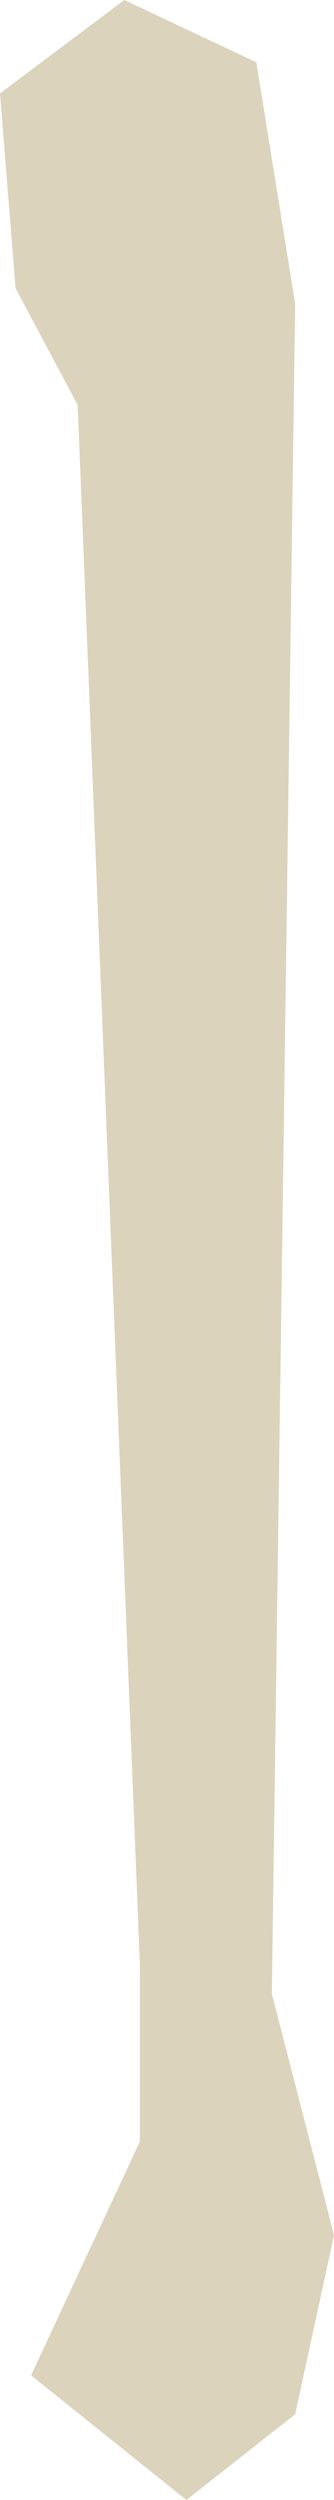 <?xml version="1.0" encoding="utf-8"?>
<!-- Generator: Adobe Illustrator 21.0.2, SVG Export Plug-In . SVG Version: 6.00 Build 0)  -->
<!DOCTYPE svg PUBLIC "-//W3C//DTD SVG 1.1//EN" "http://www.w3.org/Graphics/SVG/1.1/DTD/svg11.dtd">
<svg version="1.1" id="Layer_1" xmlns="http://www.w3.org/2000/svg" xmlns:xlink="http://www.w3.org/1999/xlink" x="0px" y="0px"
	 width="43px" height="321px" viewBox="0 0 43 321" style="enable-background:new 0 0 43 321;" xml:space="preserve">
<polygon id="thigh_r" style="fill:#DCD3BC;" points="0,12 2,37 10,52 18,252 18,275 4,305 24,321 38,310 43,287 35,256 38,39 33,8 16,0 "/>
</svg>
